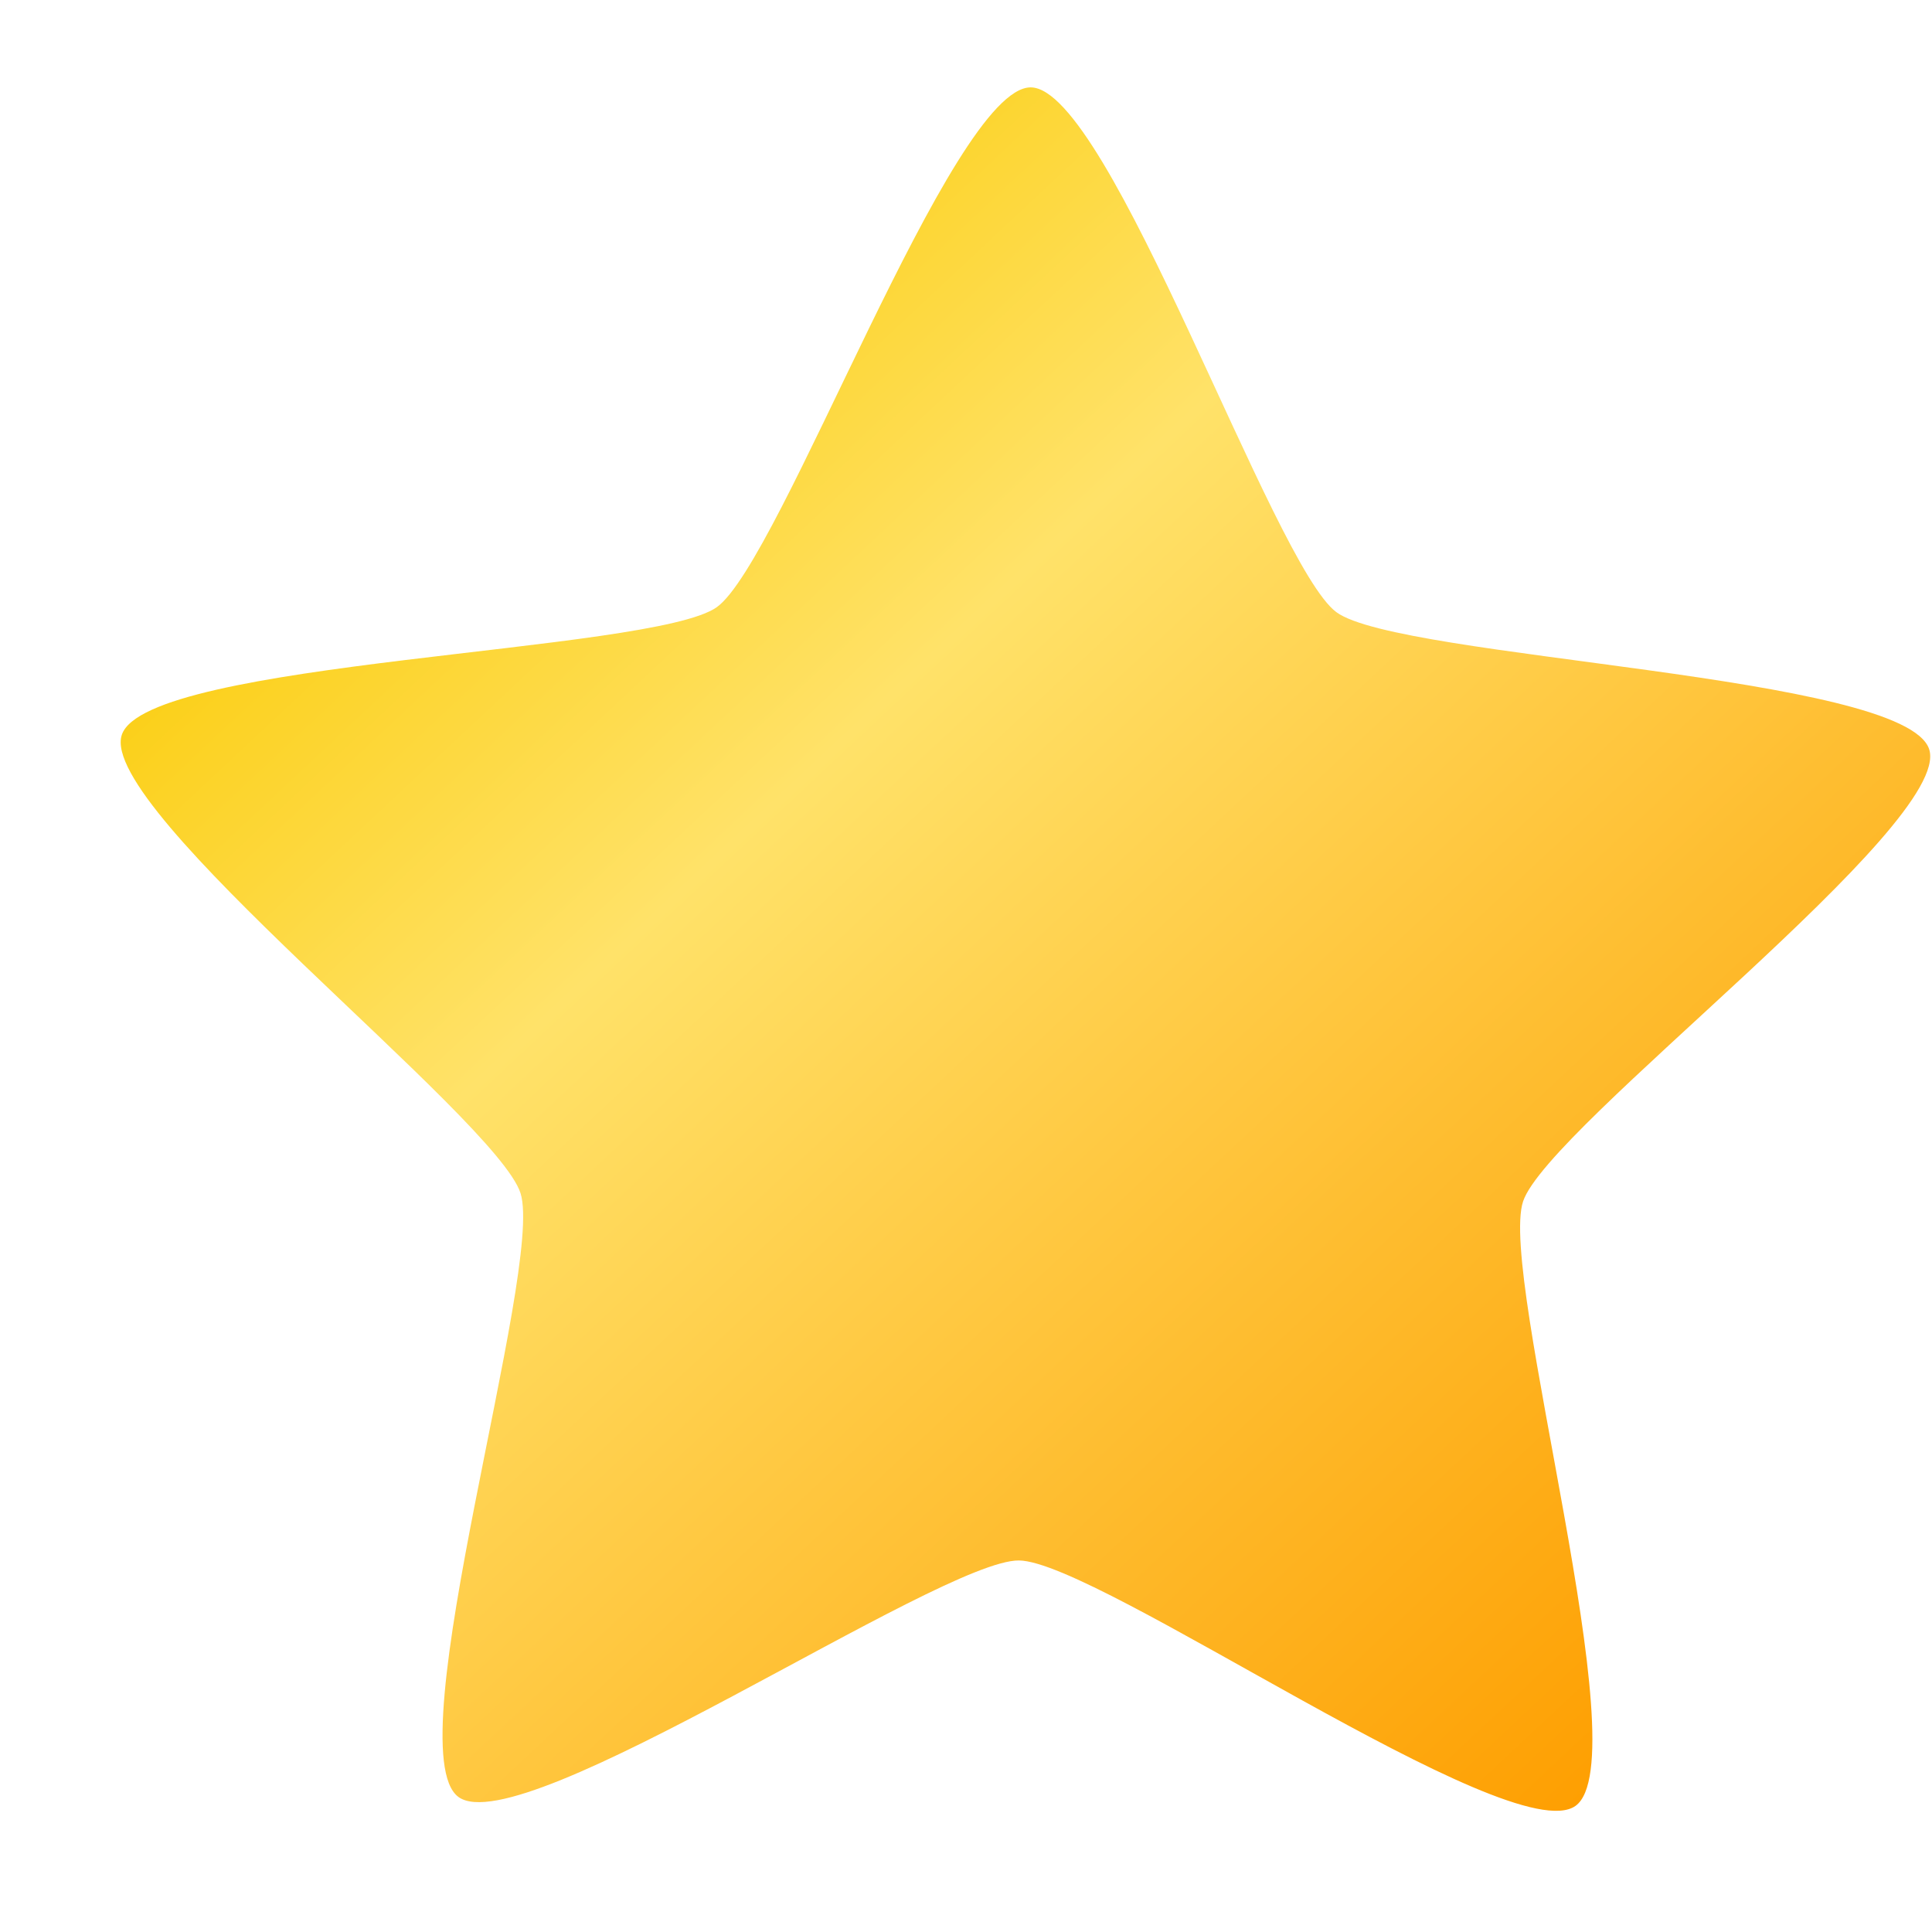 <svg xmlns="http://www.w3.org/2000/svg" width="101" height="101" viewBox="0 0 101 101" fill="none">
  <path d="M82.361 94.409C78.995 96.806 57.401 81.61 53.265 81.577C49.129 81.544 27.291 96.39 23.965 93.939C20.639 91.488 28.459 66.313 27.213 62.381C25.966 58.448 5.058 42.326 6.368 38.414C7.678 34.502 34.105 34.139 37.471 31.742C40.836 29.345 49.752 4.535 53.888 4.568C58.024 4.601 66.537 29.552 69.863 32.003C73.189 34.453 99.608 35.242 100.854 39.175C102.1 43.107 80.934 58.891 79.624 62.802C78.314 66.714 85.726 92.011 82.361 94.409Z" fill="url(#paint0_linear_406_16894)"/>
  <defs>
    <linearGradient id="paint0_linear_406_16894" x1="15.03" y1="18.035" x2="85.369" y2="93.184" gradientUnits="userSpaceOnUse">
      <stop stop-color="#FFE05A"/>
      <stop offset="0" stop-color="#FACA00"/>
      <stop offset="0.339" stop-color="#FFE269"/>
      <stop offset="1" stop-color="#FE9E00"/>
    </linearGradient>
  </defs>
</svg>
